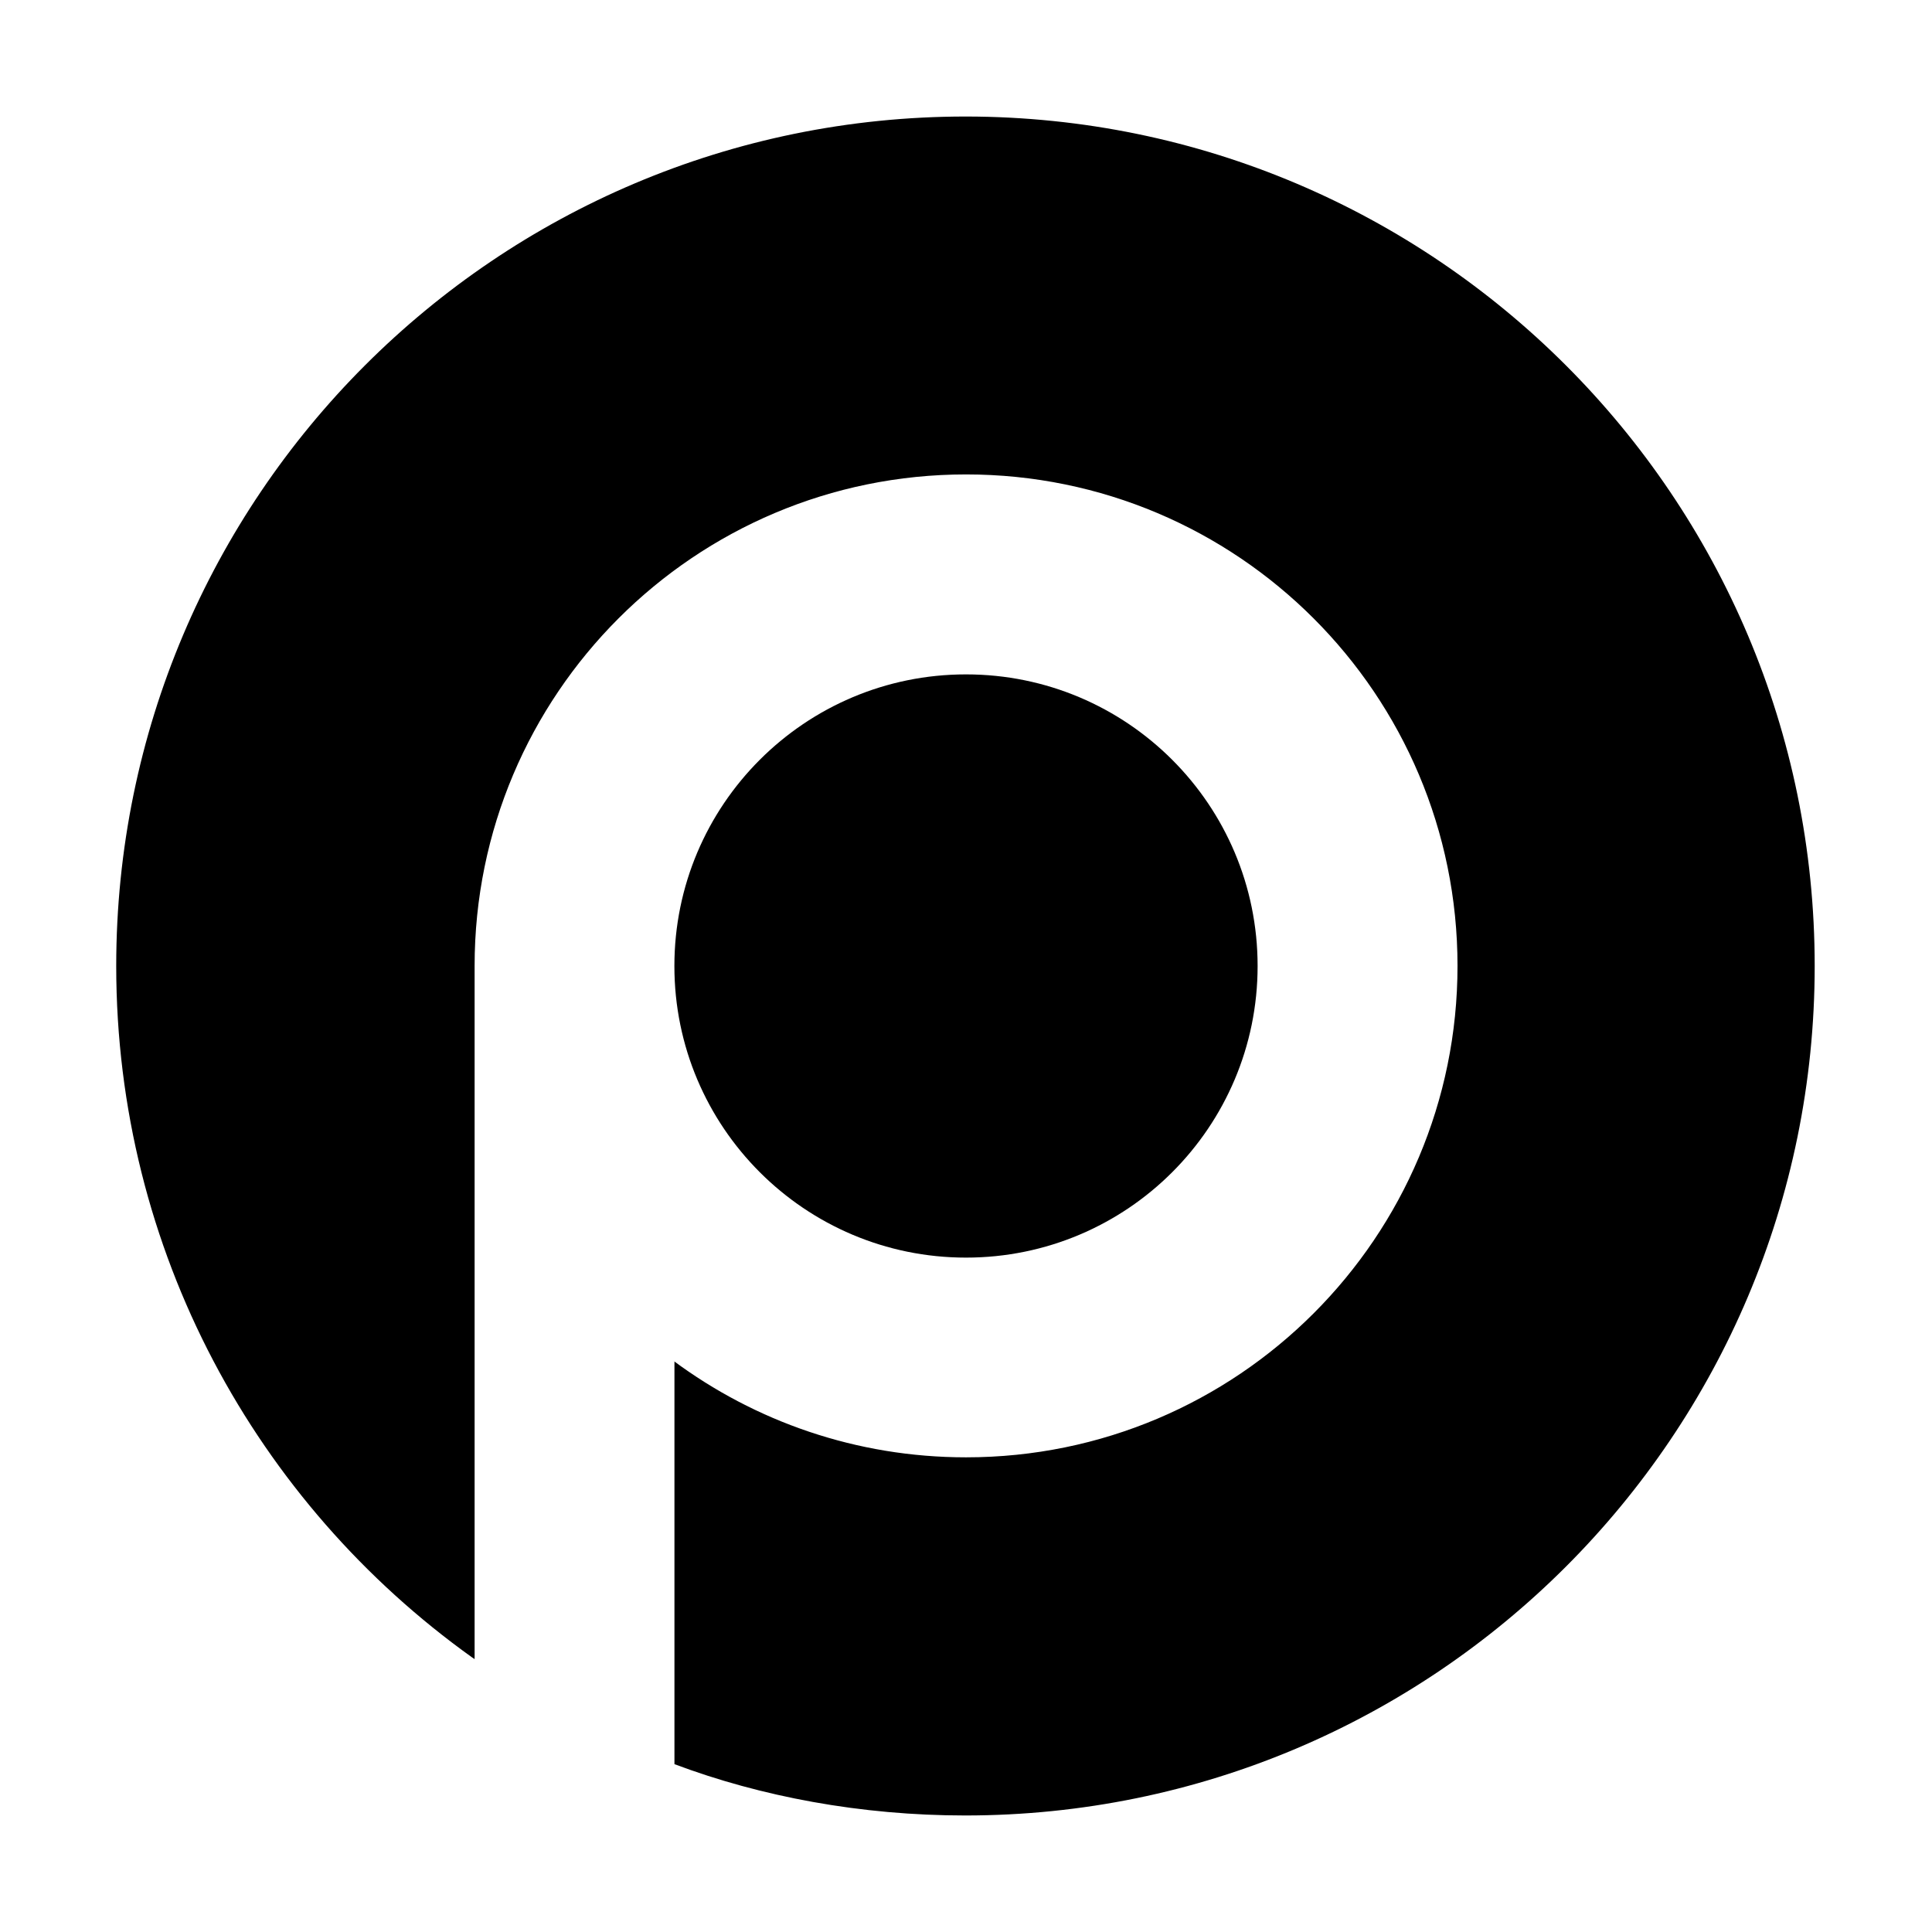 <!-- Generated by IcoMoon.io -->
<svg version="1.1" xmlns="http://www.w3.org/2000/svg" width="32" height="32" viewBox="0 0 32 32">
<title>percona</title>
<path d="M16 1.93c-0.002 0-0.003 0-0.005 0-7.771 0-14.070 6.299-14.070 14.070 0 4.721 2.325 8.899 5.893 11.451l0.043 0.029v-11.48c0-0.001 0-0.001 0-0.002 0-4.496 3.644-8.14 8.14-8.14s8.14 3.644 8.14 8.14c0 4.496-3.644 8.14-8.14 8.14-1.818 0-3.497-0.596-4.852-1.603l0.022 0.015v6.67c1.432 0.538 3.088 0.85 4.816 0.85 7.771 0 14.070-6.299 14.070-14.070 0-7.766-6.292-14.062-14.055-14.070h-0.001z"></path>
<path d="M20.83 16c0 2.668-2.162 4.83-4.83 4.83s-4.83-2.162-4.83-4.83c0-2.668 2.162-4.83 4.83-4.83s4.83 2.162 4.83 4.83z"></path>
</svg>
